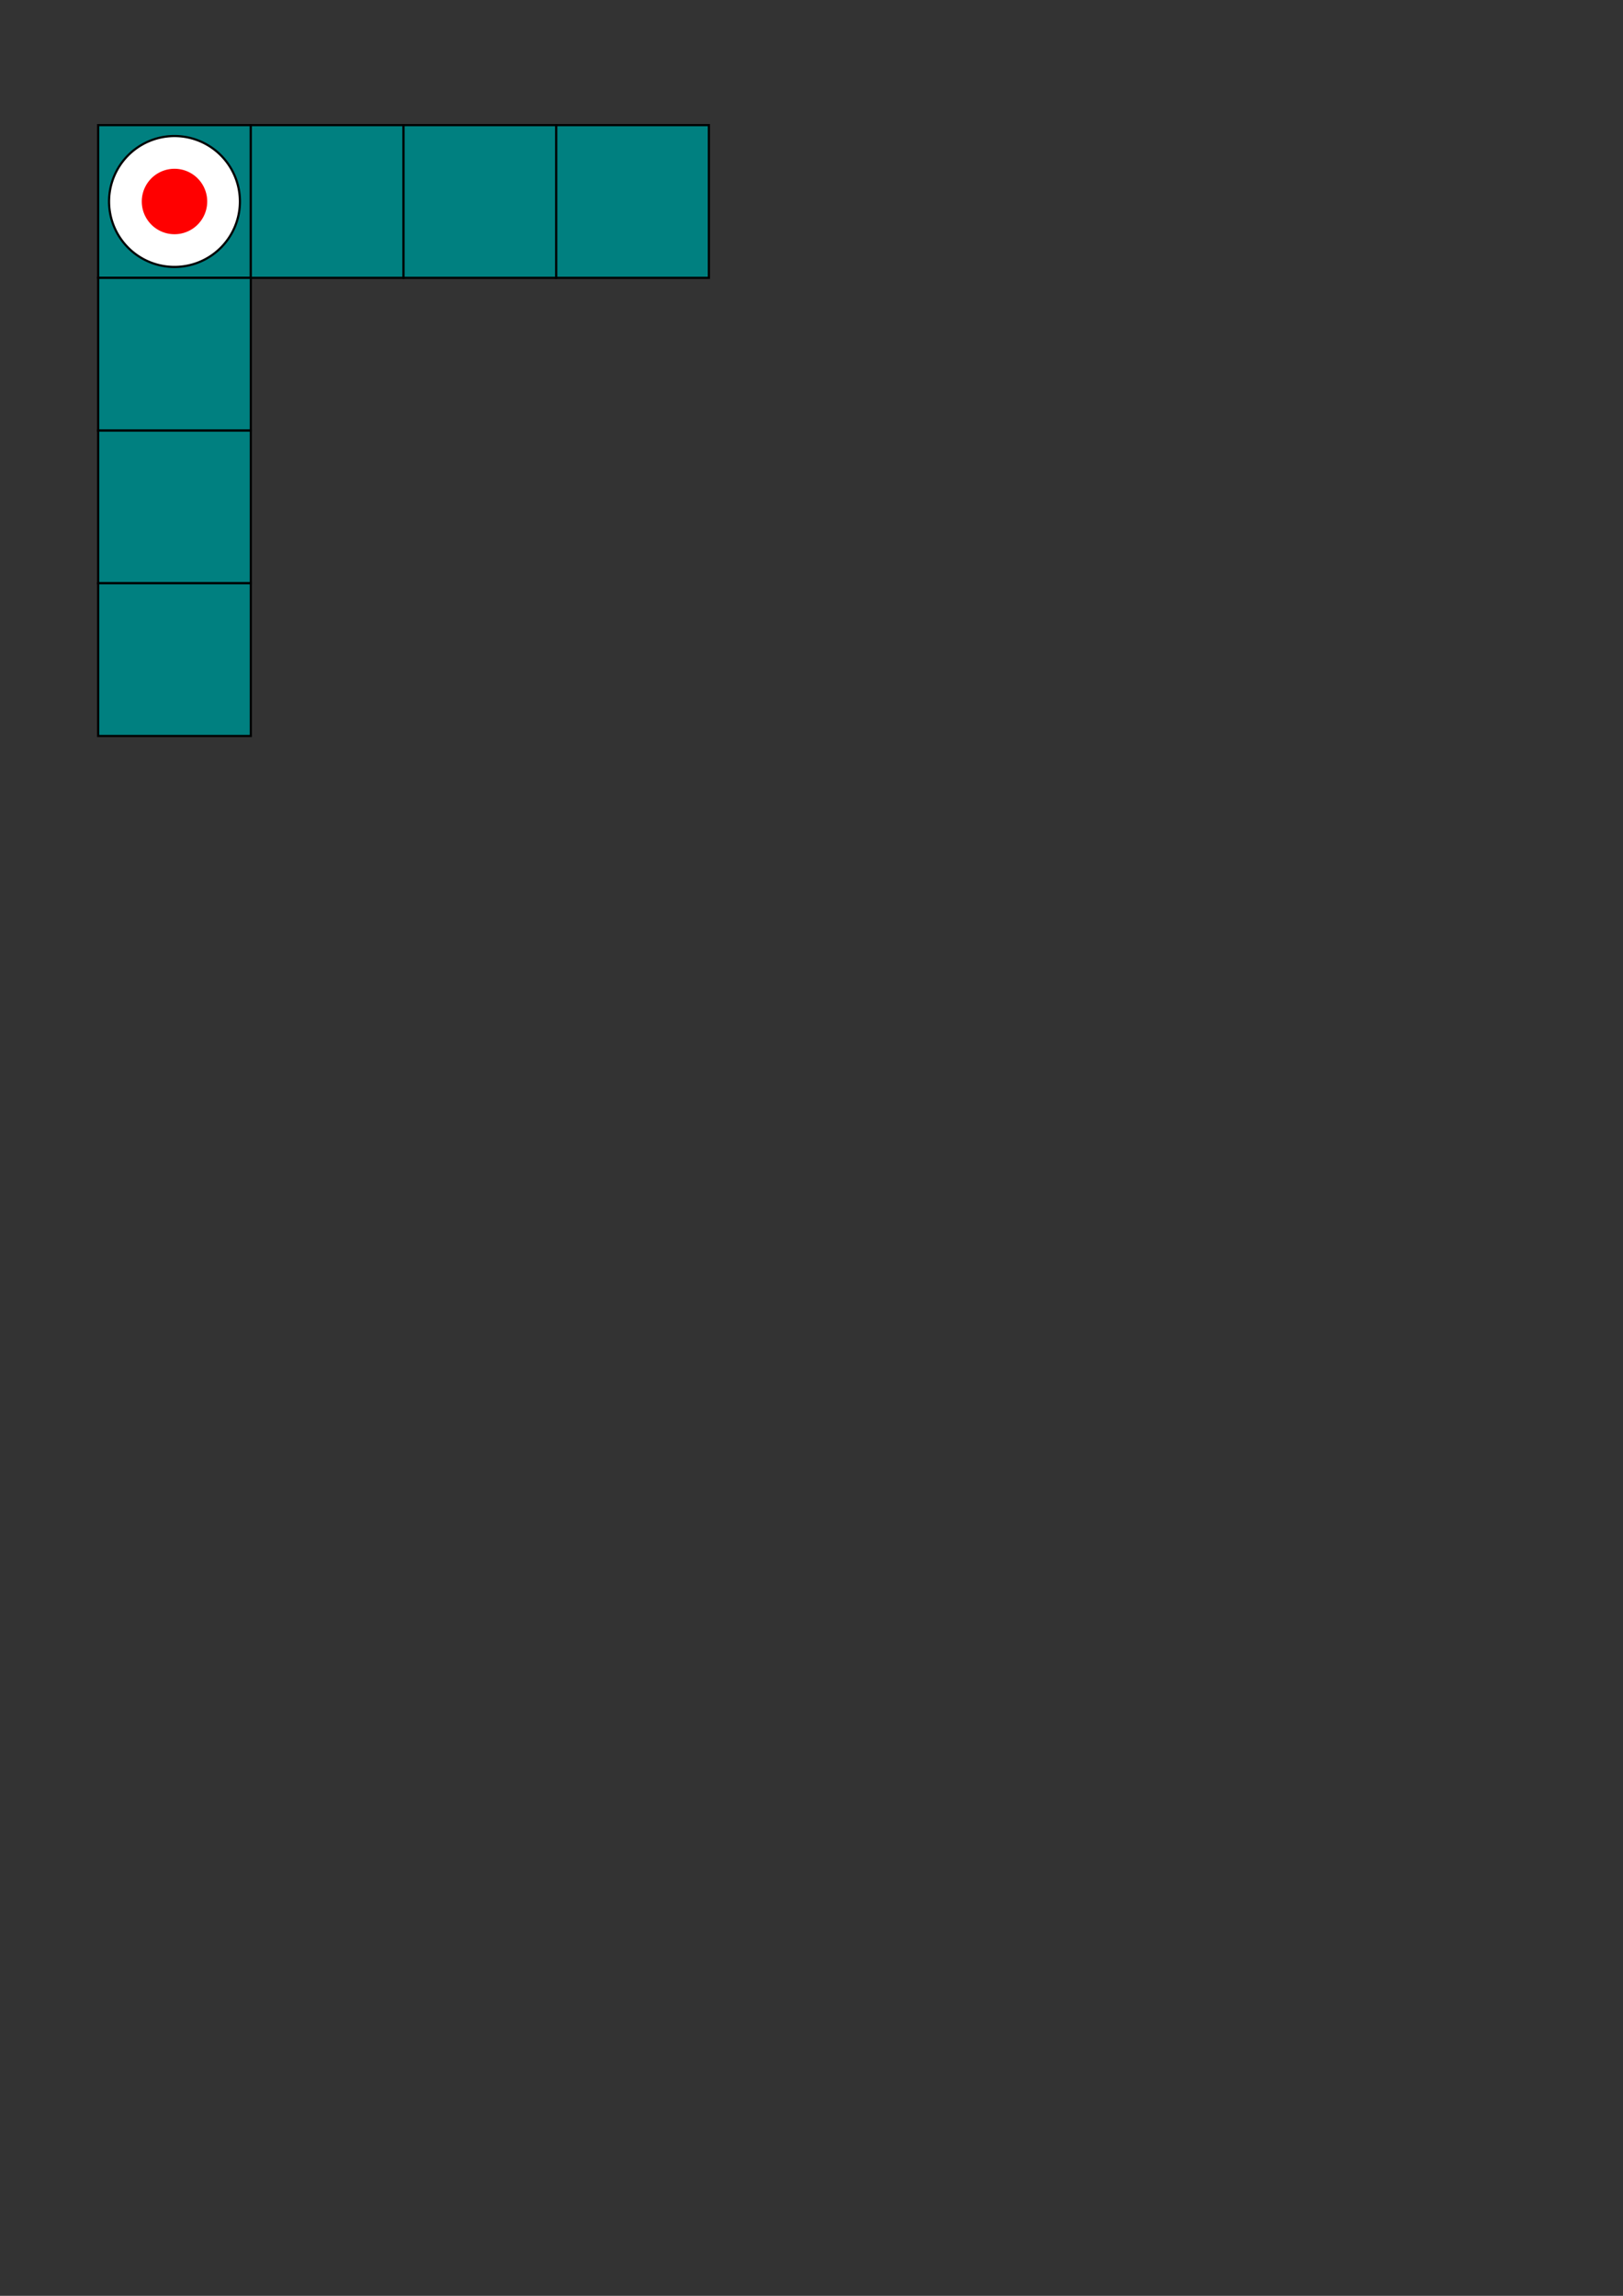 <?xml version="1.0" encoding="UTF-8" standalone="no"?>
<!-- Created with Inkscape (http://www.inkscape.org/) -->

<svg
   xmlns:dc="http://purl.org/dc/elements/1.1/"
   xmlns:cc="http://creativecommons.org/ns#"
   xmlns:rdf="http://www.w3.org/1999/02/22-rdf-syntax-ns#"
   xmlns:svg="http://www.w3.org/2000/svg"
   xmlns="http://www.w3.org/2000/svg"
   xmlns:sodipodi="http://sodipodi.sourceforge.net/DTD/sodipodi-0.dtd"
   xmlns:inkscape="http://www.inkscape.org/namespaces/inkscape"
   width="744.094"
   height="1052.362"
   id="svg2"
   version="1.1"
   inkscape:version="0.48.4 r9939"
   sodipodi:docname="board.svg">
  <rect width="100%" height="100%" fill="#333333" stroke="none"/>
  <defs
     id="defs4" />
  <sodipodi:namedview
     id="base"
     pagecolor="#ffffff"
     bordercolor="#666666"
     borderopacity="1.0"
     inkscape:pageopacity="0.0"
     inkscape:pageshadow="2"
     inkscape:zoom="4"
     inkscape:cx="178.52094"
     inkscape:cy="919.14555"
     inkscape:document-units="px"
     inkscape:current-layer="layer1"
     showgrid="true"
     showguides="true"
     inkscape:guide-bbox="true"
     inkscape:window-width="2048"
     inkscape:window-height="1075"
     inkscape:window-x="-9"
     inkscape:window-y="-9"
     inkscape:window-maximized="1"
     inkscape:snap-object-midpoints="false"
     inkscape:snap-center="false"
     inkscape:snap-bbox="true"
     inkscape:bbox-paths="true"
     inkscape:bbox-nodes="true"
     inkscape:snap-bbox-midpoints="true">
    <inkscape:grid
       type="xygrid"
       id="grid2988" />
    <sodipodi:guide
       orientation="1,0"
       position="80,1010"
       id="guide2996" />
    <sodipodi:guide
       orientation="1,0"
       position="220,975"
       id="guide3002" />
    <sodipodi:guide
       orientation="1,0"
       position="150,1000"
       id="guide3008" />
    <sodipodi:guide
       orientation="1,0"
       position="45,970"
       id="guide3782" />
    <sodipodi:guide
       orientation="0,1"
       position="75,995"
       id="guide3784" />
    <sodipodi:guide
       orientation="0,1"
       position="125,855"
       id="guide3786" />
    <sodipodi:guide
       orientation="1,0"
       position="115,970"
       id="guide3788" />
    <sodipodi:guide
       orientation="1,0"
       position="185,895"
       id="guide3898" />
    <sodipodi:guide
       orientation="1,0"
       position="255,880"
       id="guide3900" />
    <sodipodi:guide
       orientation="1,0"
       position="325,870"
       id="guide3902" />
    <sodipodi:guide
       orientation="0,1"
       position="255,925"
       id="guide3904" />
    <sodipodi:guide
       orientation="0,1"
       position="250,785"
       id="guide3906" />
    <sodipodi:guide
       orientation="0,1"
       position="250,715"
       id="guide3908" />
    <sodipodi:guide
       orientation="1,0"
       position="290,955"
       id="guide3910" />
    <sodipodi:guide
       orientation="0,1"
       position="330,960"
       id="guide3912" />
    <sodipodi:guide
       orientation="0,1"
       position="355,890"
       id="guide3914" />
    <sodipodi:guide
       orientation="0,1"
       position="330,820"
       id="guide3916" />
    <sodipodi:guide
       orientation="0,1"
       position="345,750"
       id="guide3918" />
  </sodipodi:namedview>
  <g
     inkscape:label="Layer 1"
     inkscape:groupmode="layer"
     id="layer1">
    <rect
       style="fill:#008080;fill-opacity:1;stroke:#000000;stroke-opacity:1"
       id="rect2990"
       width="70"
       height="70"
       x="45"
       y="57.362" />
    <path
       sodipodi:type="arc"
       style="fill:#ffffff;fill-opacity:1;stroke:#000000;stroke-opacity:1"
       id="path2994"
       sodipodi:cx="80"
       sodipodi:cy="92.362183"
       sodipodi:rx="30"
       sodipodi:ry="30"
       d="m 110,92.362 a 30,30 0 1 1 -60,0 30,30 0 1 1 60,0 z" />
    <path
       sodipodi:type="arc"
       style="fill:#ff0000;fill-opacity:1;stroke:none;stroke-opacity:1"
       id="path3012"
       sodipodi:cx="80"
       sodipodi:cy="92.362183"
       sodipodi:rx="15"
       sodipodi:ry="15"
       d="m 95,92.362 a 15,15 0 1 1 -30,0 15,15 0 1 1 30,0 z" />
    <rect
       style="fill:#008080;fill-opacity:1;stroke:#000000;stroke-opacity:1"
       id="rect2990-1"
       width="70"
       height="70"
       x="115"
       y="57.362" />
    <rect
       style="fill:#008080;fill-opacity:1;stroke:#000000;stroke-opacity:1"
       id="rect2990-1-7"
       width="70"
       height="70"
       x="185"
       y="57.362" />
    <rect
       style="fill:#008080;fill-opacity:1;stroke:#000000;stroke-opacity:1"
       id="rect2990-1-7-4"
       width="70"
       height="70"
       x="255"
       y="57.362" />
    <rect
       style="fill:#008080;fill-opacity:1;stroke:#000000;stroke-opacity:1"
       id="rect2990-1-7-4-0"
       width="70"
       height="70"
       x="45"
       y="127.362" />
    <rect
       style="fill:#008080;fill-opacity:1;stroke:#000000;stroke-opacity:1"
       id="rect2990-1-7-4-0-9"
       width="70"
       height="70"
       x="45"
       y="197.362" />
    <rect
       style="fill:#008080;fill-opacity:1;stroke:#000000;stroke-opacity:1"
       id="rect2990-1-7-4-0-9-4"
       width="70"
       height="70"
       x="45"
       y="267.362" />
  </g>
</svg>
